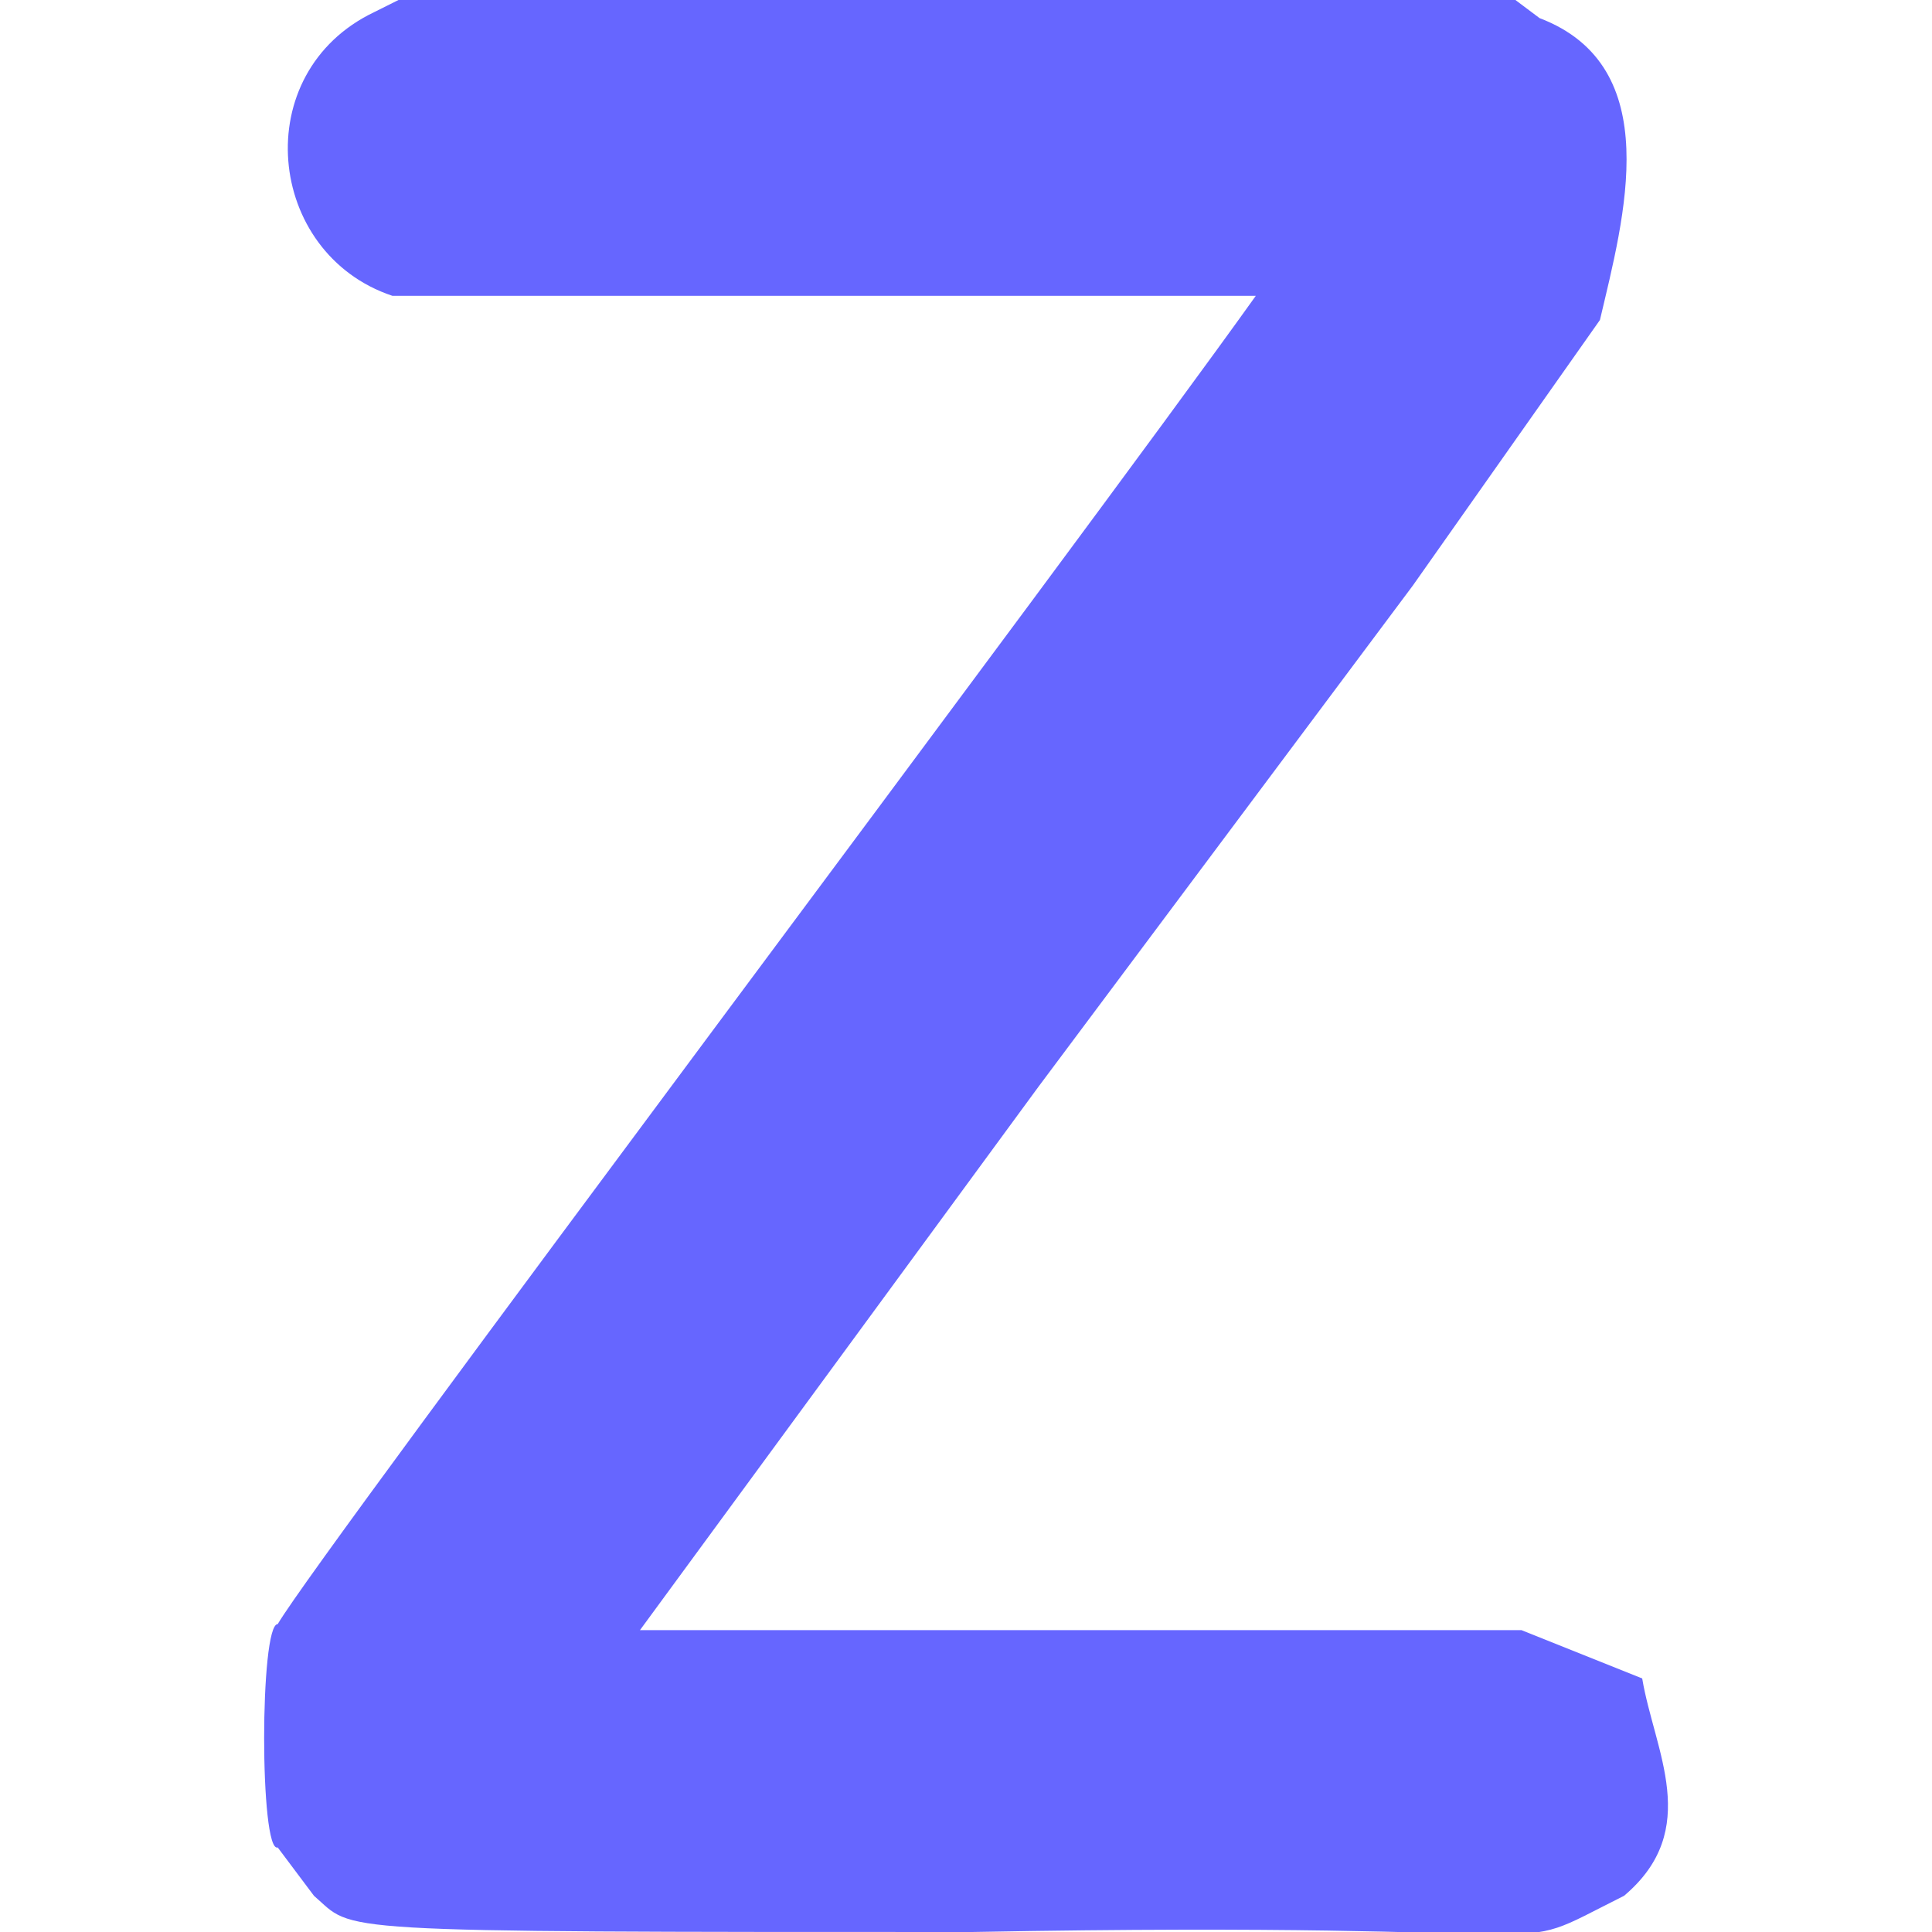 <svg xmlns="http://www.w3.org/2000/svg" viewBox="0 0 32 32"><path d="m27.2 27.8-2-.8H10.6l6.6-9 6.2-8.3 3.1-4.4c.4-1.7 1.1-4.2-1-5l-.4-.3H6.6l-.4.2c-2.1 1-1.8 4 .3 4.7h14.3c-3 4.2-15.5 20.8-16.2 22-.3 0-.3 3.8 0 3.7l.6.8c.7.6 0 .6 10.9.6 10.7-.2 8.6.5 10.8-.6 1.3-1.1.5-2.4.3-3.6Z" fill="#66f"/></svg>